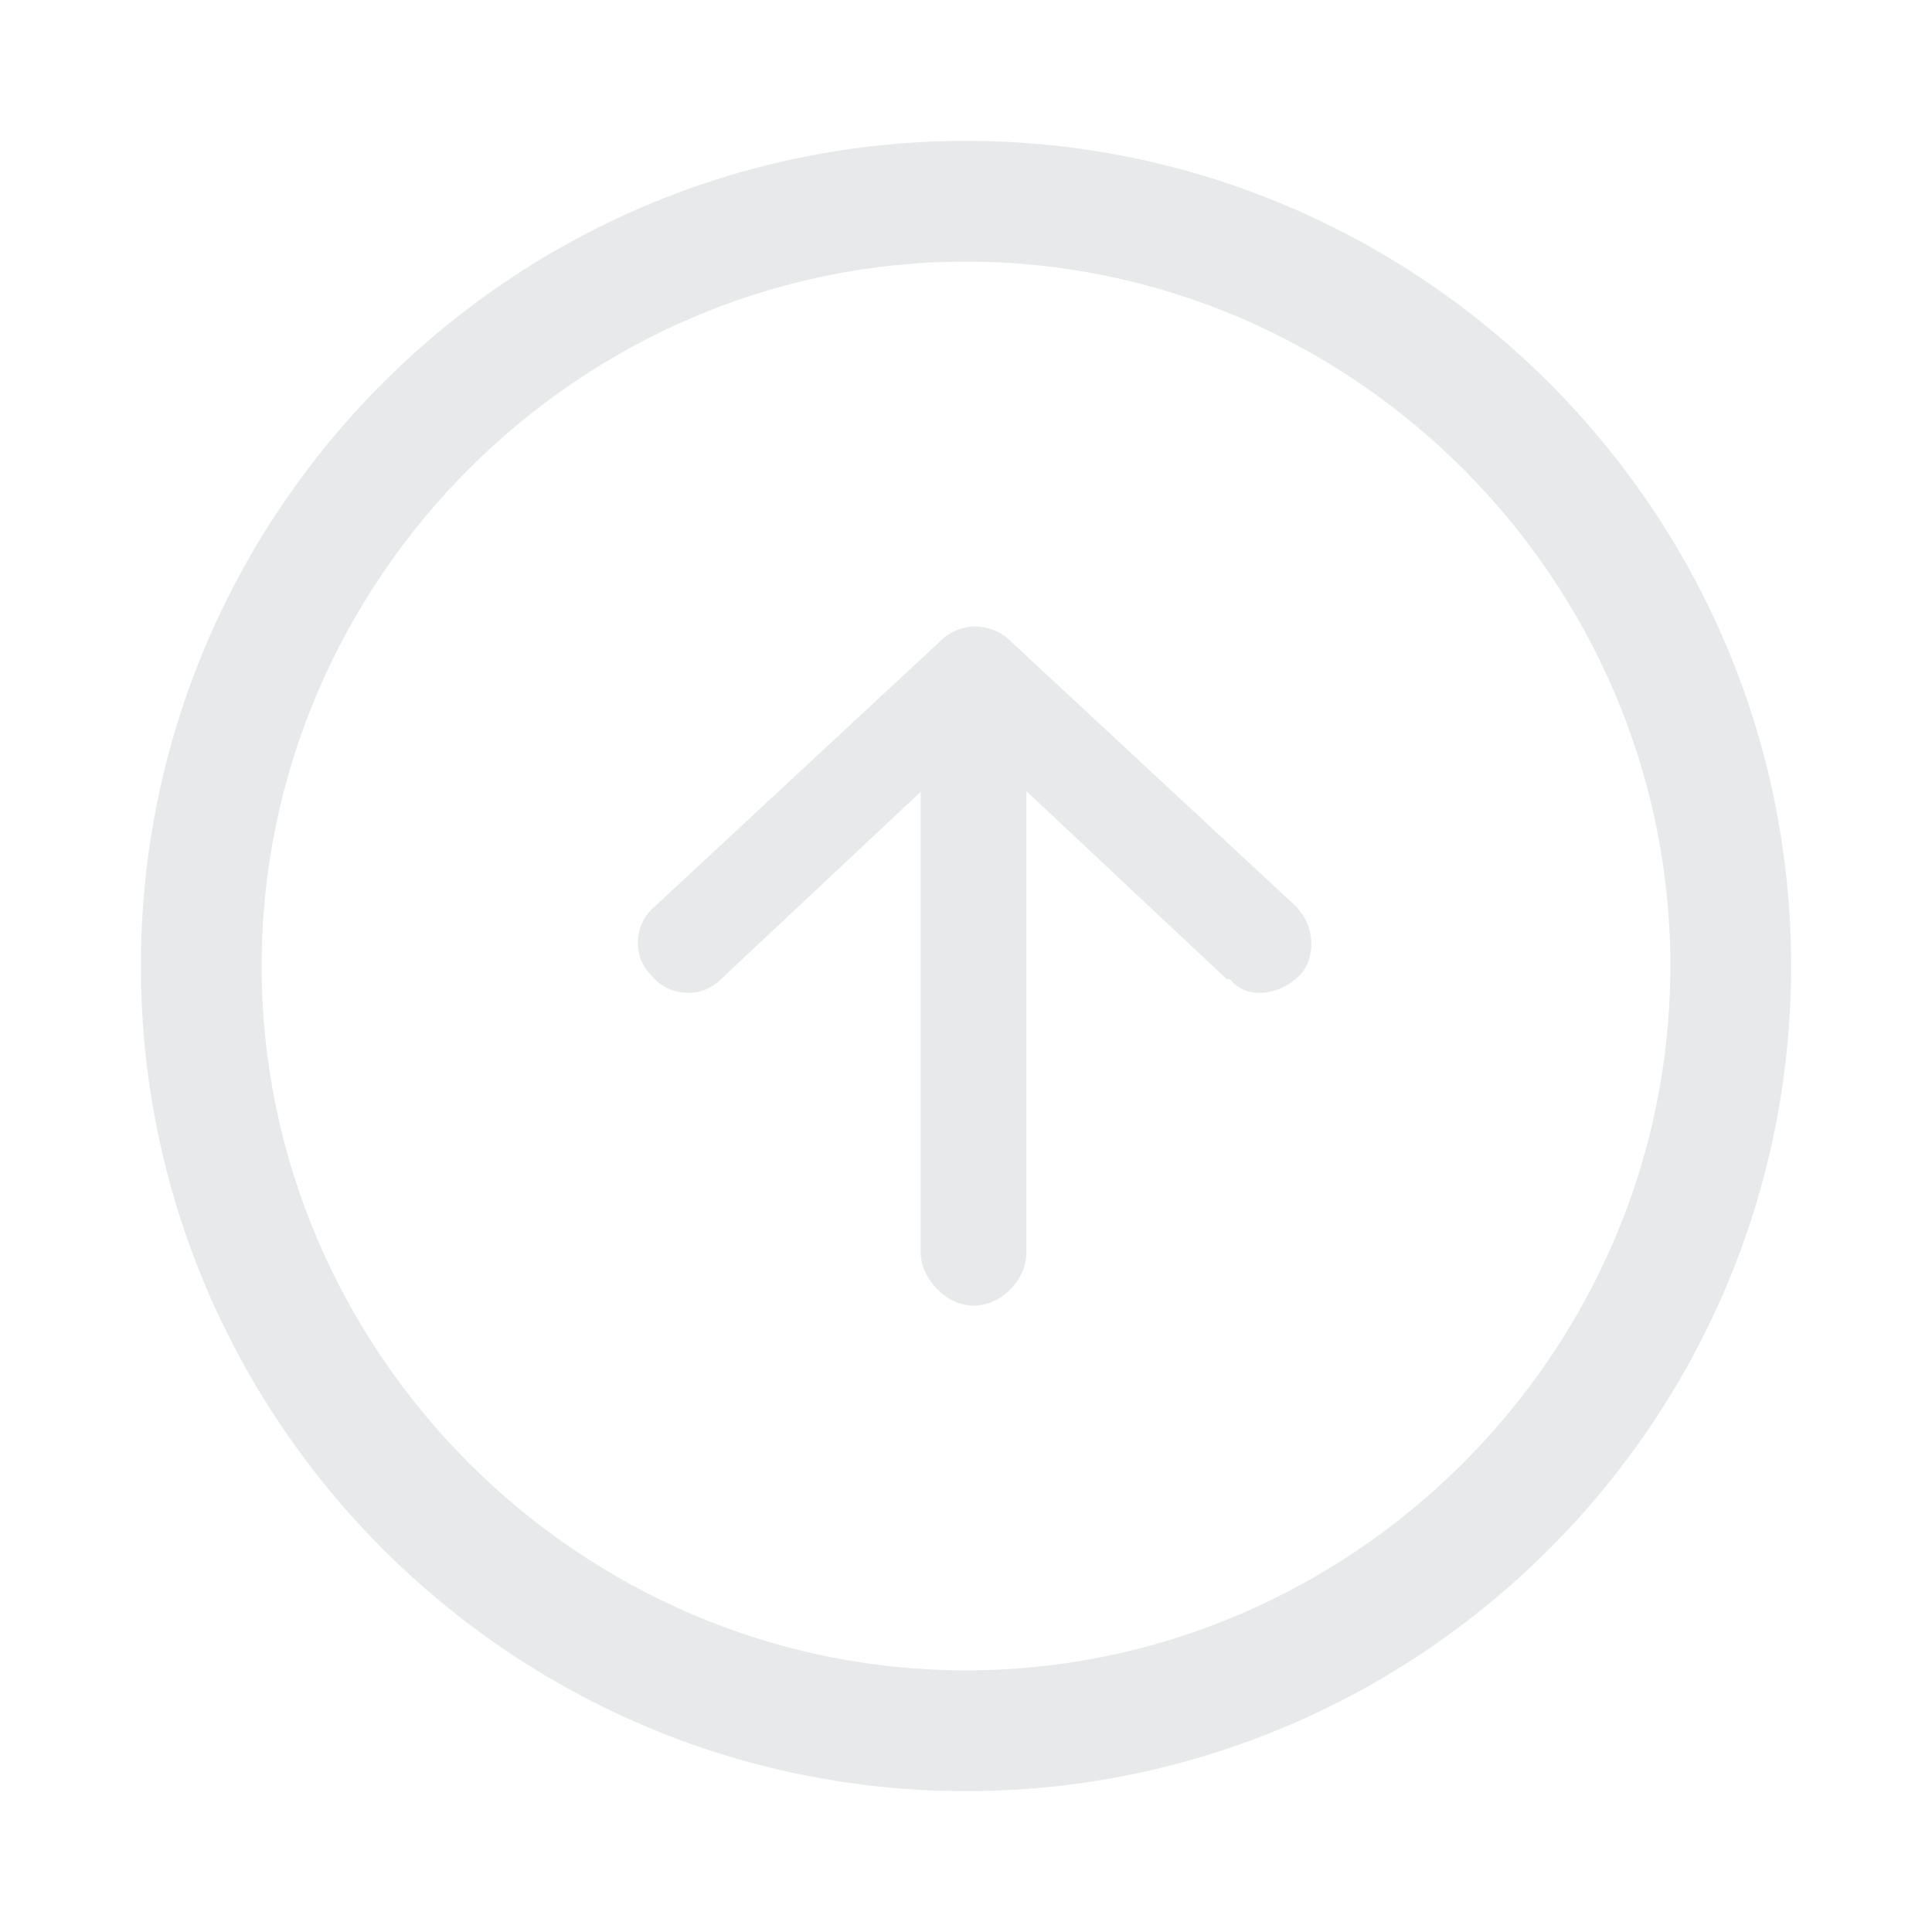 <svg t="1751543795025" class="icon" viewBox="0 0 1024 1024" version="1.1" xmlns="http://www.w3.org/2000/svg" p-id="3675" width="48" height="48">
  <!-- 外圈路径 - 保持不变，颜色为 #E8E9EB -->
  <path d="M512 74.667C270.933 74.667 74.667 270.933 74.667 512S270.933 949.333 512 949.333 949.333 753.067 949.333 512 753.067 74.667 512 74.667z m0 810.667c-204.8 0-373.333-168.533-373.333-373.333S307.2 138.667 512 138.667 885.333 307.2 885.333 512 716.8 885.333 512 885.333z" fill="#E8E9EB" p-id="3676"></path>

  <!-- 原风格向上箭头 - 路径数据经过微调以使其更细 -->
  <path transform="scale(1, -1) translate(0, -1024)"
        d="M650 505.2l-106 99.467V360c0-14.067-12.933-28-28-28s-28 14.933-28 28v244.333l-106-99.467c-10.8-10.8-28.133-8.667-36.8 2.133-10.8 10.8-8.667 28.133 2.133 36.8l151.333 140.667c5.4 5.4 12.933 7.533 18.333 7.533s12.933-2.133 18.333-7.533l151.333-140.667c10.8-10.8 10.8-28 2.133-36.8-10.8-10.8-28-12.933-36.8-2.133z"
        fill="#E8E9EB" p-id="3677"></path>
</svg>